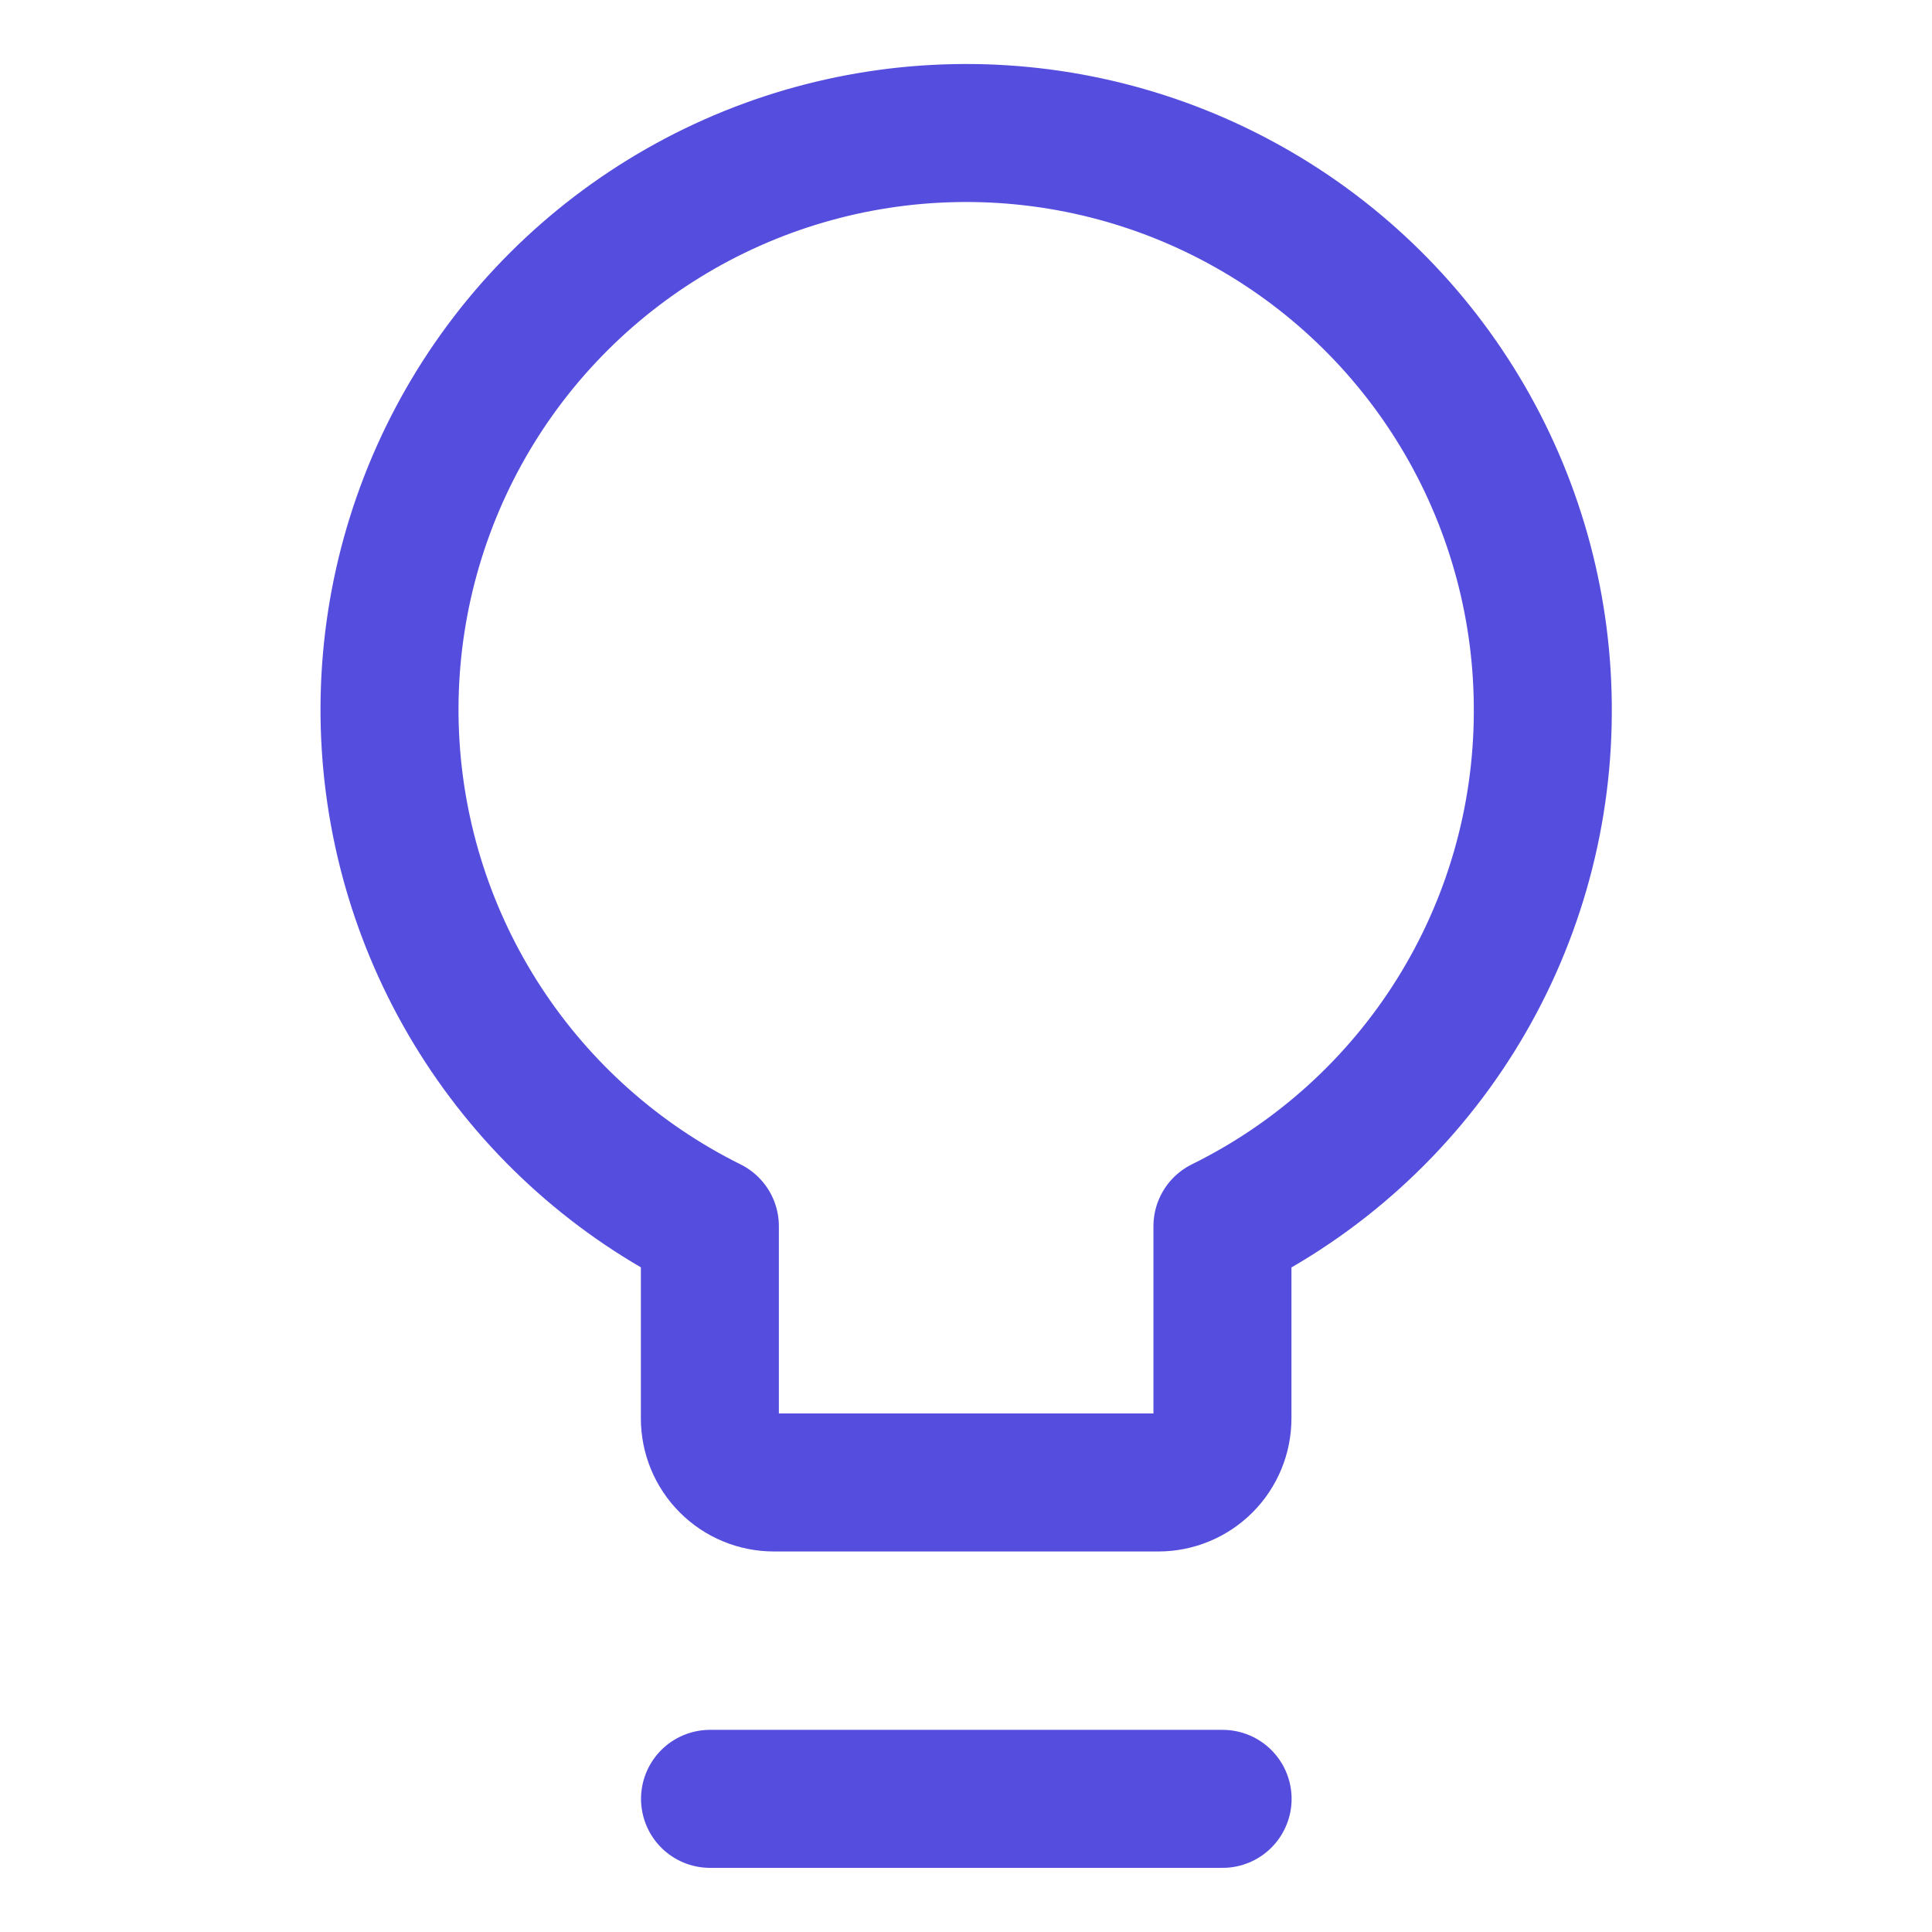 <svg width="49" height="49" viewBox="0 0 49 49" fill="none" xmlns="http://www.w3.org/2000/svg">
<path d="M39.129 18.099C39.147 15.489 38.465 12.921 37.156 10.662C35.847 8.404 33.957 6.537 31.682 5.256C29.408 3.974 26.831 3.325 24.221 3.376C21.611 3.426 19.062 4.174 16.839 5.543C14.616 6.911 12.799 8.849 11.578 11.156C10.357 13.464 9.775 16.056 9.894 18.664C10.013 21.272 10.828 23.8 12.254 25.987C13.68 28.174 15.665 29.939 18.004 31.099V35.974C18.004 36.405 18.175 36.819 18.48 37.123C18.784 37.428 19.198 37.599 19.629 37.599H29.379C29.809 37.599 30.223 37.428 30.528 37.123C30.832 36.819 31.004 36.405 31.004 35.974V31.099C33.433 29.902 35.48 28.052 36.916 25.755C38.351 23.459 39.117 20.807 39.129 18.099Z" stroke="#554DDE" stroke-width="3.5" stroke-linecap="round" stroke-linejoin="round"/>
<path d="M18.008 45.623H31.008" stroke="#554DDE" stroke-width="3.5" stroke-linecap="round" stroke-linejoin="round"/>
</svg>
